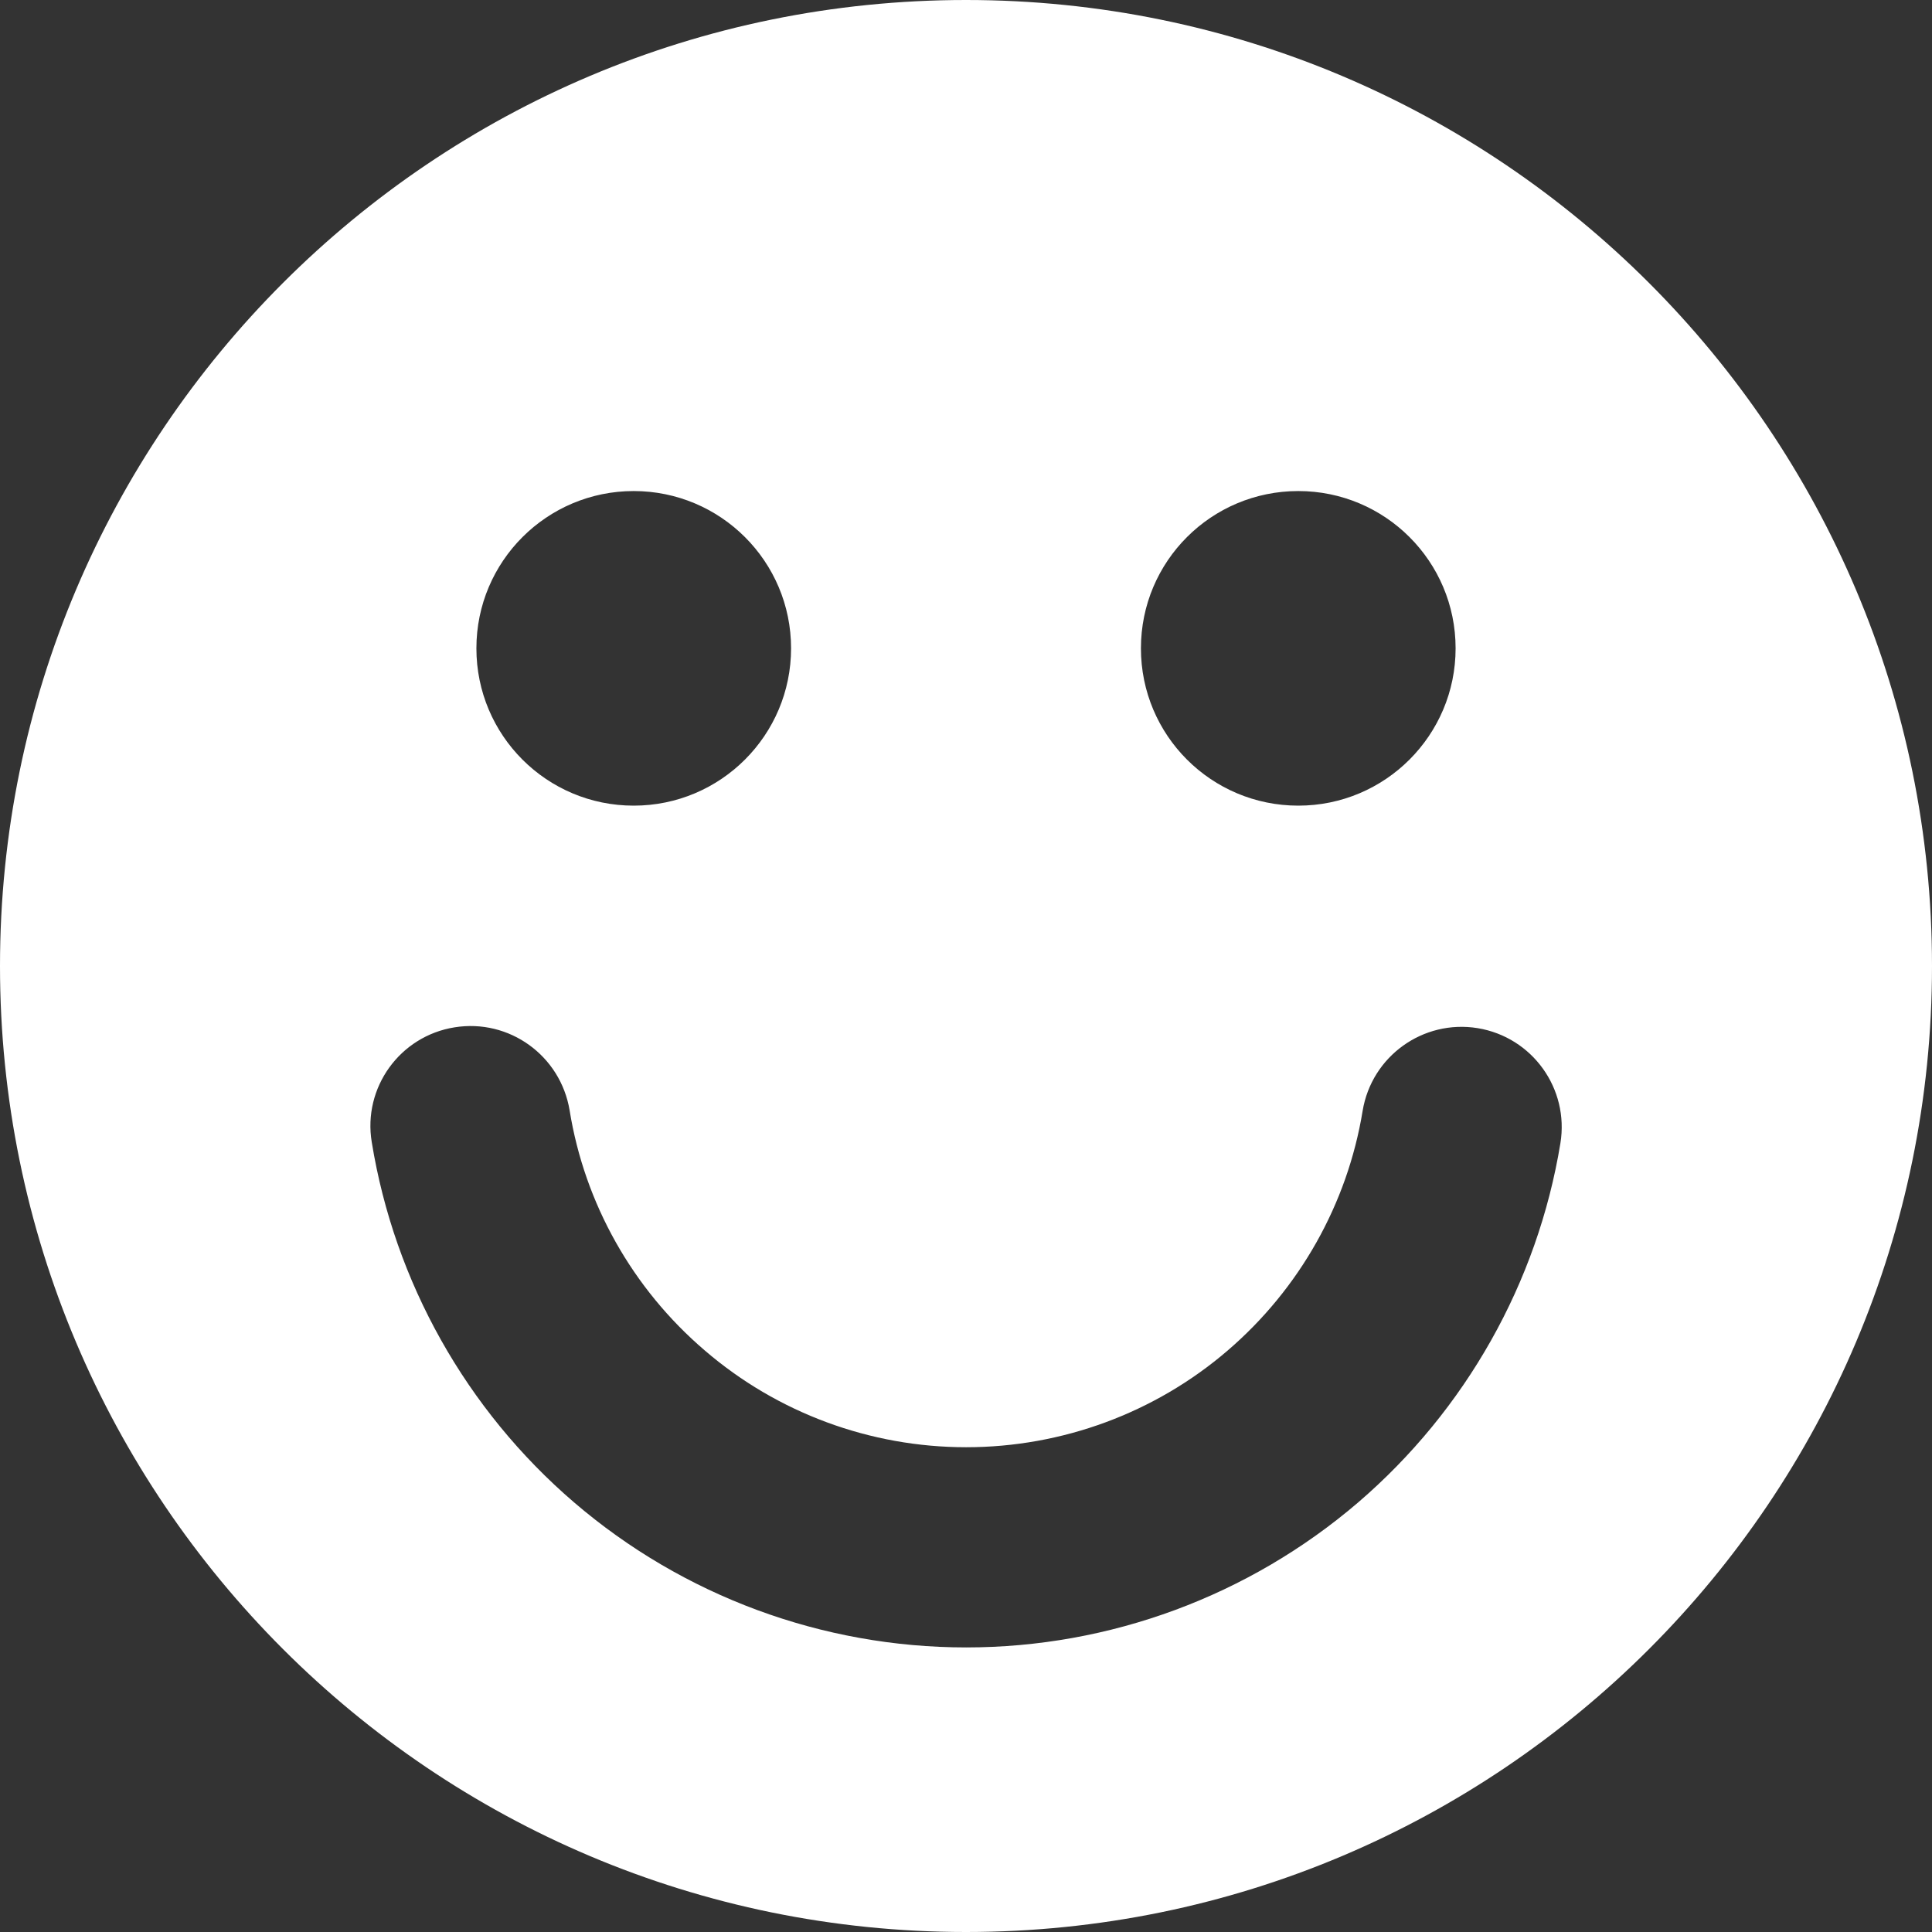 <svg width="24" height="24" viewBox="0 0 24 24" fill="none" xmlns="http://www.w3.org/2000/svg">
<rect x="0" y="0" width="24" height="24" fill="#333333" stroke="none"/>
<path d="M0 12C0 18.627 5.373 24 12 24C18.627 24 24 18.627 24 12C24 5.373 18.627 0 12 0C5.373 0 0 5.373 0 12ZM16.128 6.1C17.206 6.1 18.082 6.973 18.082 8.054C18.082 9.132 17.208 10.008 16.128 10.008C15.047 10.008 14.173 9.134 14.173 8.054C14.173 6.973 15.047 6.1 16.128 6.1ZM7.872 6.1C8.95 6.1 9.827 6.973 9.827 8.054C9.827 9.132 8.953 10.008 7.872 10.008C6.792 10.008 5.918 9.134 5.918 8.054C5.918 6.973 6.794 6.1 7.872 6.1ZM5.646 12.762C6.326 12.652 6.963 13.113 7.076 13.793C7.262 14.948 7.857 16.008 8.754 16.775C9.657 17.552 10.81 17.978 12.002 17.978C13.193 17.978 14.348 17.552 15.249 16.778C16.143 16.011 16.738 14.955 16.927 13.8C17.039 13.12 17.679 12.662 18.356 12.772C19.036 12.884 19.494 13.524 19.384 14.201C19.1 15.934 18.207 17.517 16.87 18.665C15.515 19.825 13.788 20.465 12.002 20.465C10.215 20.465 8.485 19.825 7.13 18.662C5.791 17.512 4.9 15.924 4.618 14.188C4.506 13.511 4.967 12.871 5.646 12.762Z" fill="#ffffff"/>
</svg>
